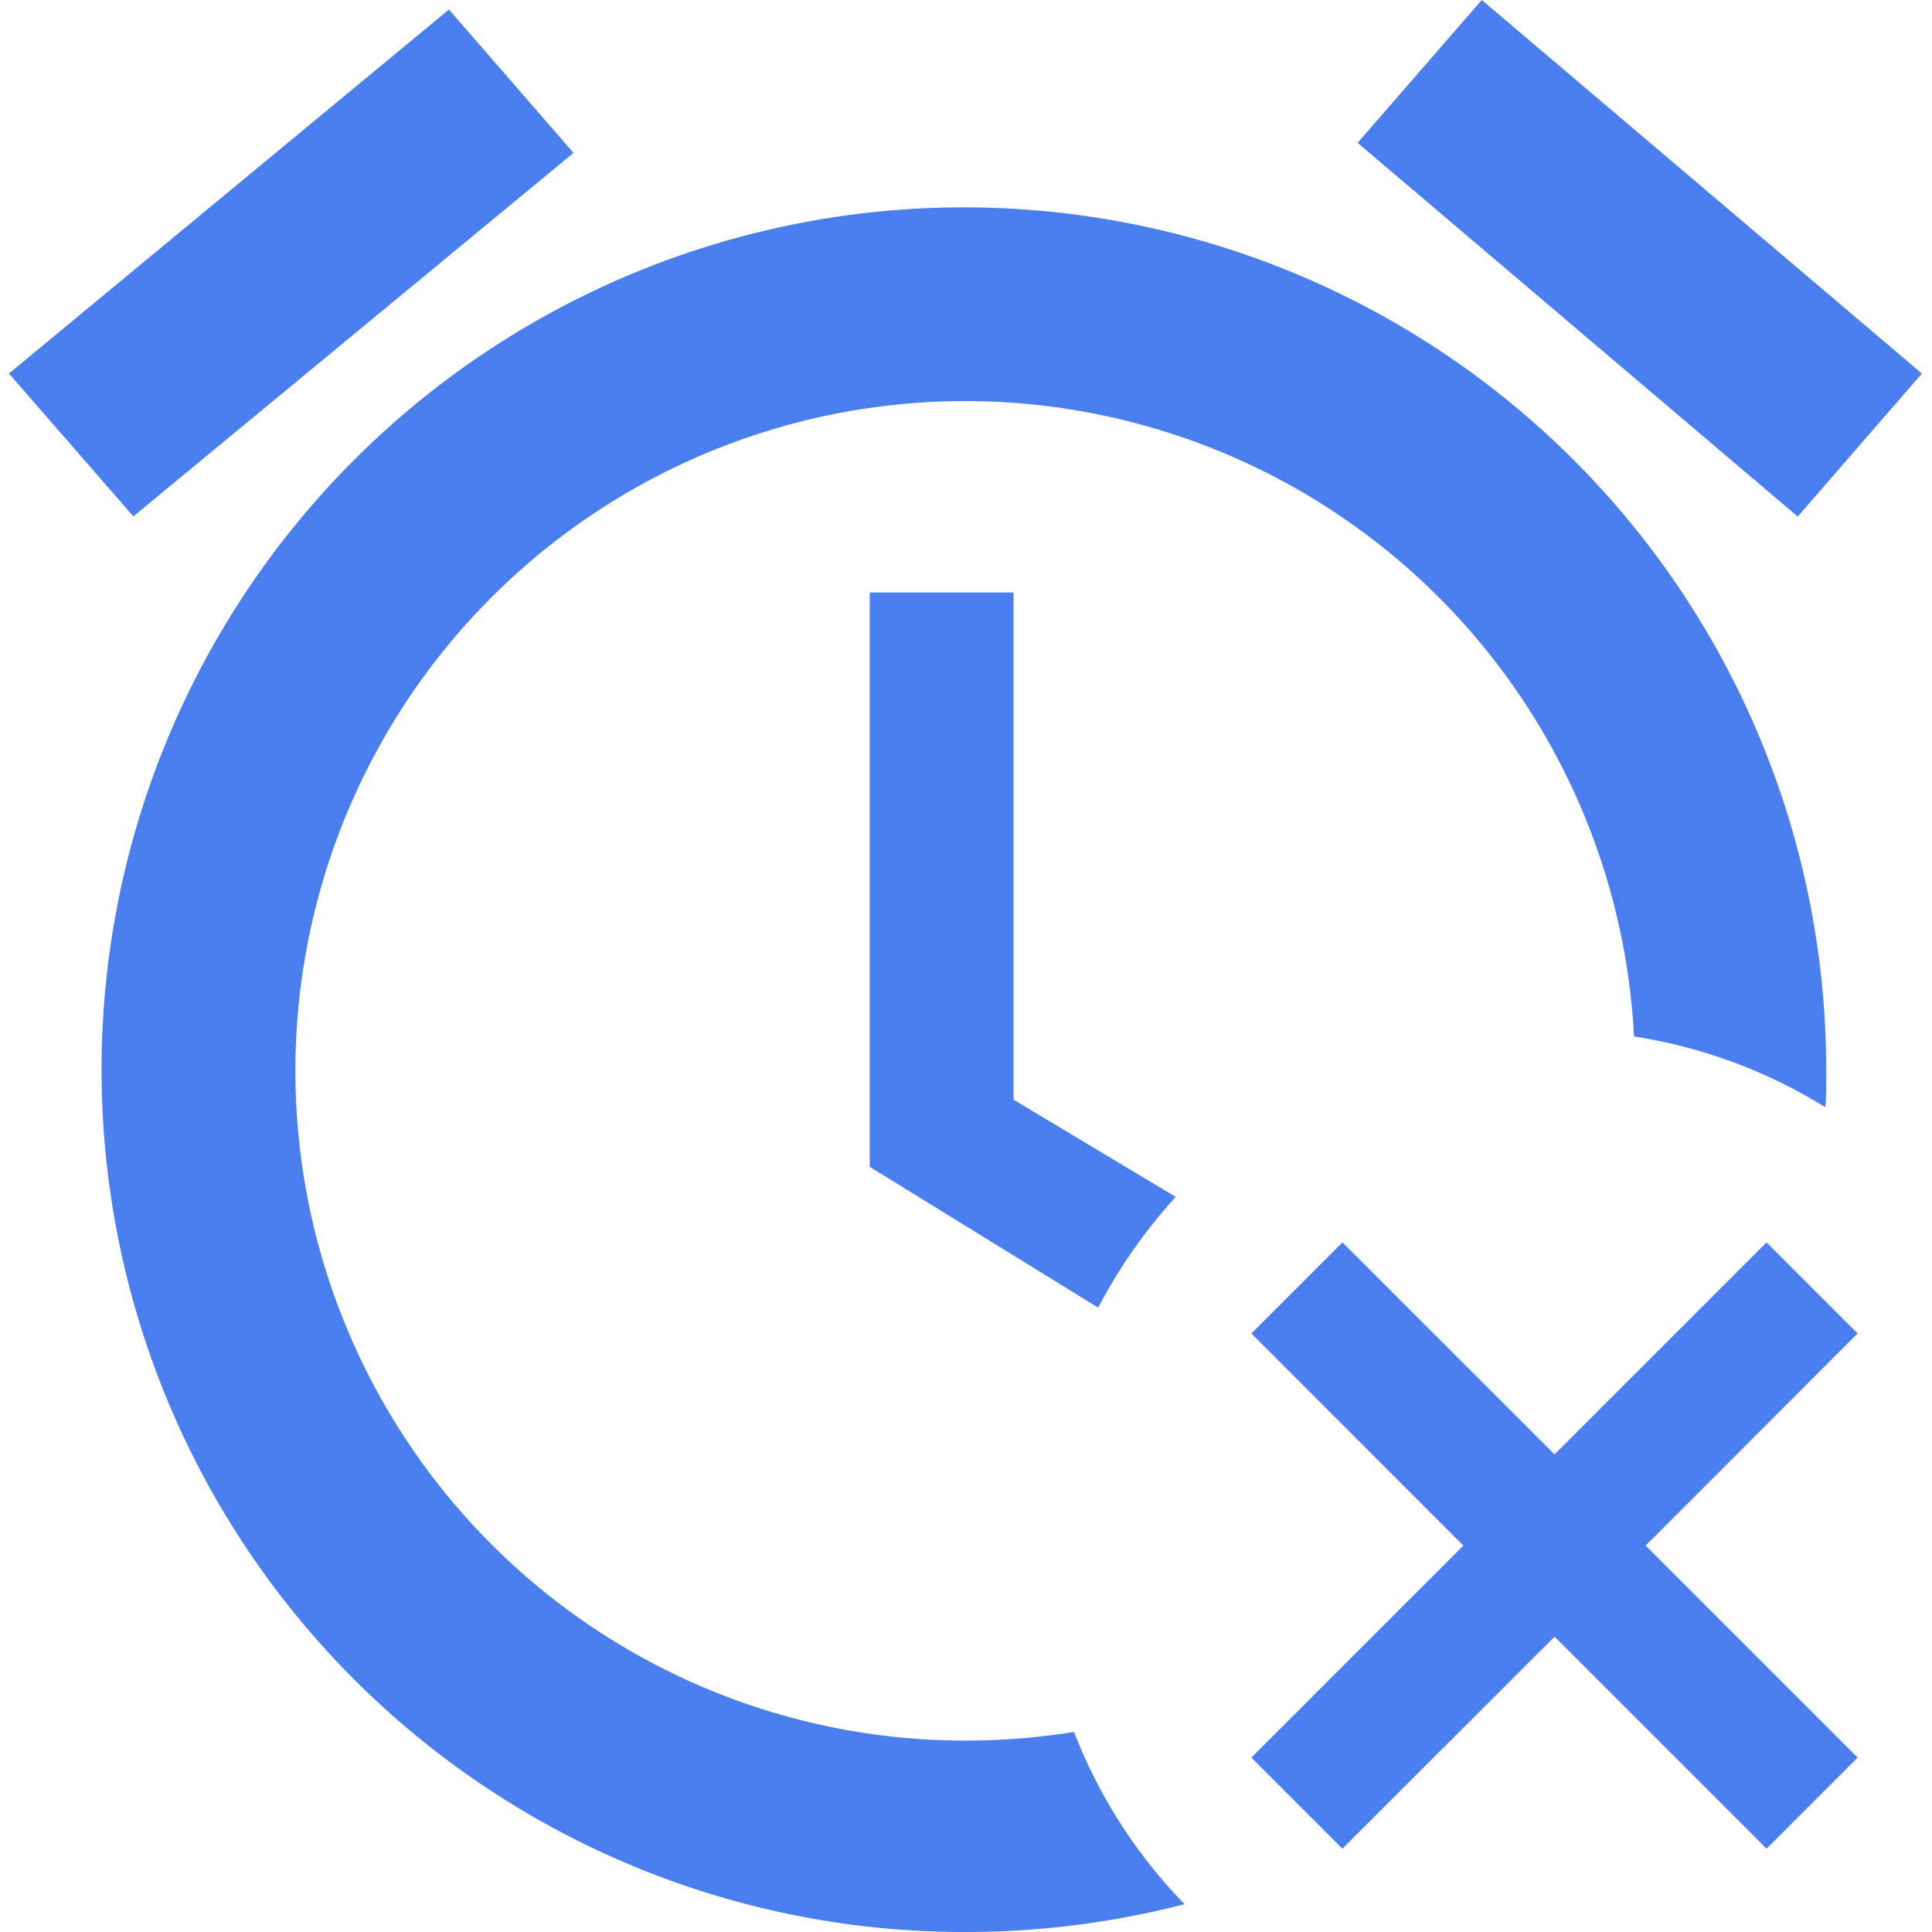 <?xml version="1.0" standalone="no"?><!DOCTYPE svg PUBLIC "-//W3C//DTD SVG 1.1//EN" "http://www.w3.org/Graphics/SVG/1.1/DTD/svg11.dtd"><svg t="1691028263131" class="icon" viewBox="0 0 1024 1024" version="1.1" xmlns="http://www.w3.org/2000/svg" p-id="31557" xmlns:xlink="http://www.w3.org/1999/xlink" width="20" height="20"><path d="M511.692 1023.999a457.045 457.045 0 1 1 456.226-456.226c0 6.349 0 12.766-0.41 19.115a270.063 270.063 0 0 0-101.444-37.547 354.986 354.986 0 1 0-354.44 373.214 366.66 366.66 0 0 0 57.617-4.574 271.701 271.701 0 0 0 58.573 91.272A463.53 463.53 0 0 1 511.692 1023.999z m70.11-331.093l-120.832-74.479V314.026H537.224v268.834l85.948 51.541a273.613 273.613 0 0 0-40.96 58.436z m370.893-419.225l-233.131-197.973L785.373 0l233.267 197.973-65.946 75.981z m-882.005 0L4.745 197.973 237.943 5.052l66.014 75.981L70.69 273.681z" fill="#4A7EEF" p-id="31558"></path><path d="M823.944 867.464l-112.435 112.367-48.265-48.265L775.611 819.199l-112.367-112.435 48.265-48.265L823.944 770.867l112.367-112.367 48.265 48.265L872.208 819.199l112.367 112.367-48.265 48.265z" fill="#4A7EEF" p-id="31559"></path></svg>